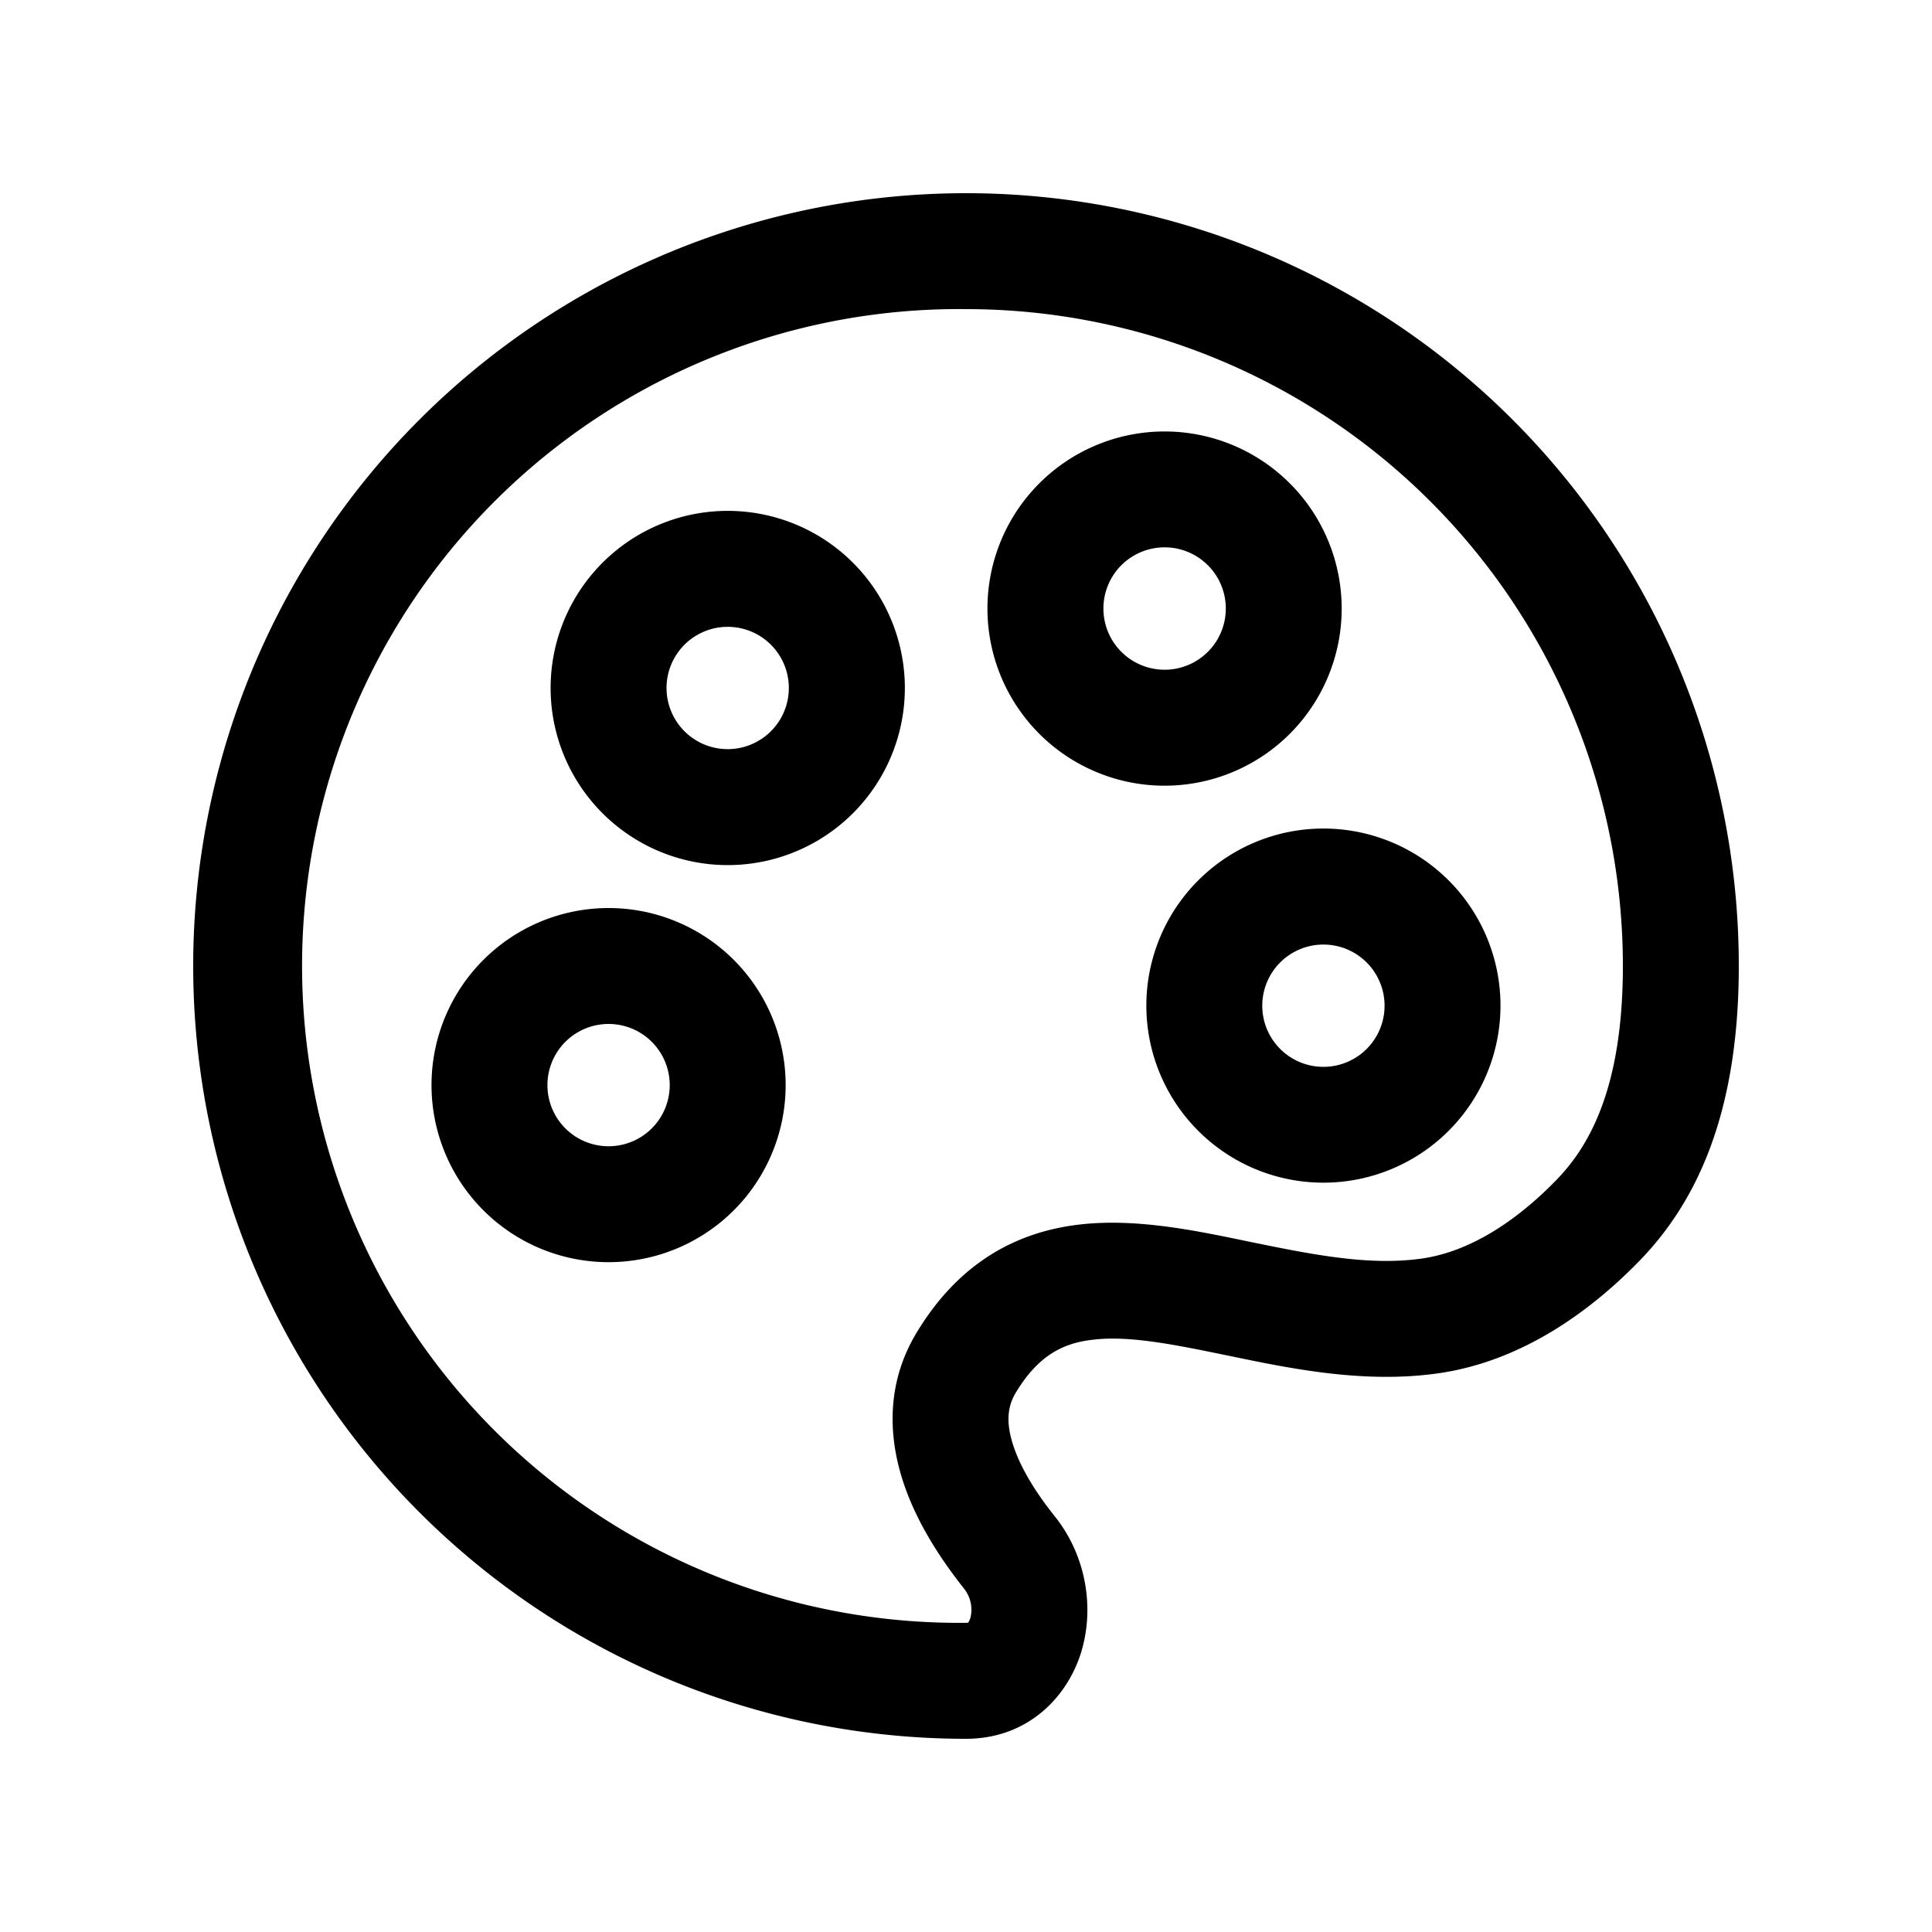 <svg xmlns="http://www.w3.org/2000/svg" width="20" height="20" fill="none" class="persona-icon" viewBox="0 0 20 20"><path fill="currentColor" fill-rule="evenodd" d="M2 10a8 8 0 1 1 16 0c0 1.595-.479 2.491-1.038 3.062-.518.53-1.223 1.032-2.07 1.154-.765.11-1.53-.048-2.146-.176l-.04-.008c-.593-.123-1.03-.207-1.396-.163-.302.035-.56.158-.796.55-.082.137-.1.296-.034.515.07.233.225.496.44.764.328.412.41.95.273 1.403-.145.474-.56.899-1.193.899a8 8 0 0 1-8-8m8-6.8a6.8 6.8 0 1 0 .018 13.599l.003-.001.001-.001.006-.008a.2.2 0 0 0 .017-.039.35.35 0 0 0-.064-.303c-.26-.328-.52-.73-.651-1.17-.136-.455-.142-.98.155-1.475.432-.72 1.023-1.047 1.685-1.125.58-.069 1.201.06 1.729.17l.049.01c.663.136 1.235.248 1.774.171.483-.07.96-.373 1.382-.805.315-.322.696-.905.696-2.223A6.8 6.8 0 0 0 10 3.2m-5.533 8.033a1.833 1.833 0 1 1 3.666 0 1.833 1.833 0 0 1-3.666 0M5.7 7.122a1.833 1.833 0 1 1 3.667 0 1.833 1.833 0 0 1-3.667 0m4.522-.822a1.833 1.833 0 1 1 3.667 0 1.833 1.833 0 0 1-3.667 0m1.645 4.11a1.833 1.833 0 1 1 3.666 0 1.833 1.833 0 0 1-3.666 0M6.3 10.6a.633.633 0 1 0 0 1.266.633.633 0 0 0 0-1.266m1.233-4.111a.633.633 0 1 0 0 1.266.633.633 0 0 0 0-1.266m4.523-.823a.633.633 0 1 0 0 1.267.633.633 0 0 0 0-1.267M13.7 9.778a.633.633 0 1 0 0 1.266.633.633 0 0 0 0-1.266" clip-rule="evenodd"/></svg>